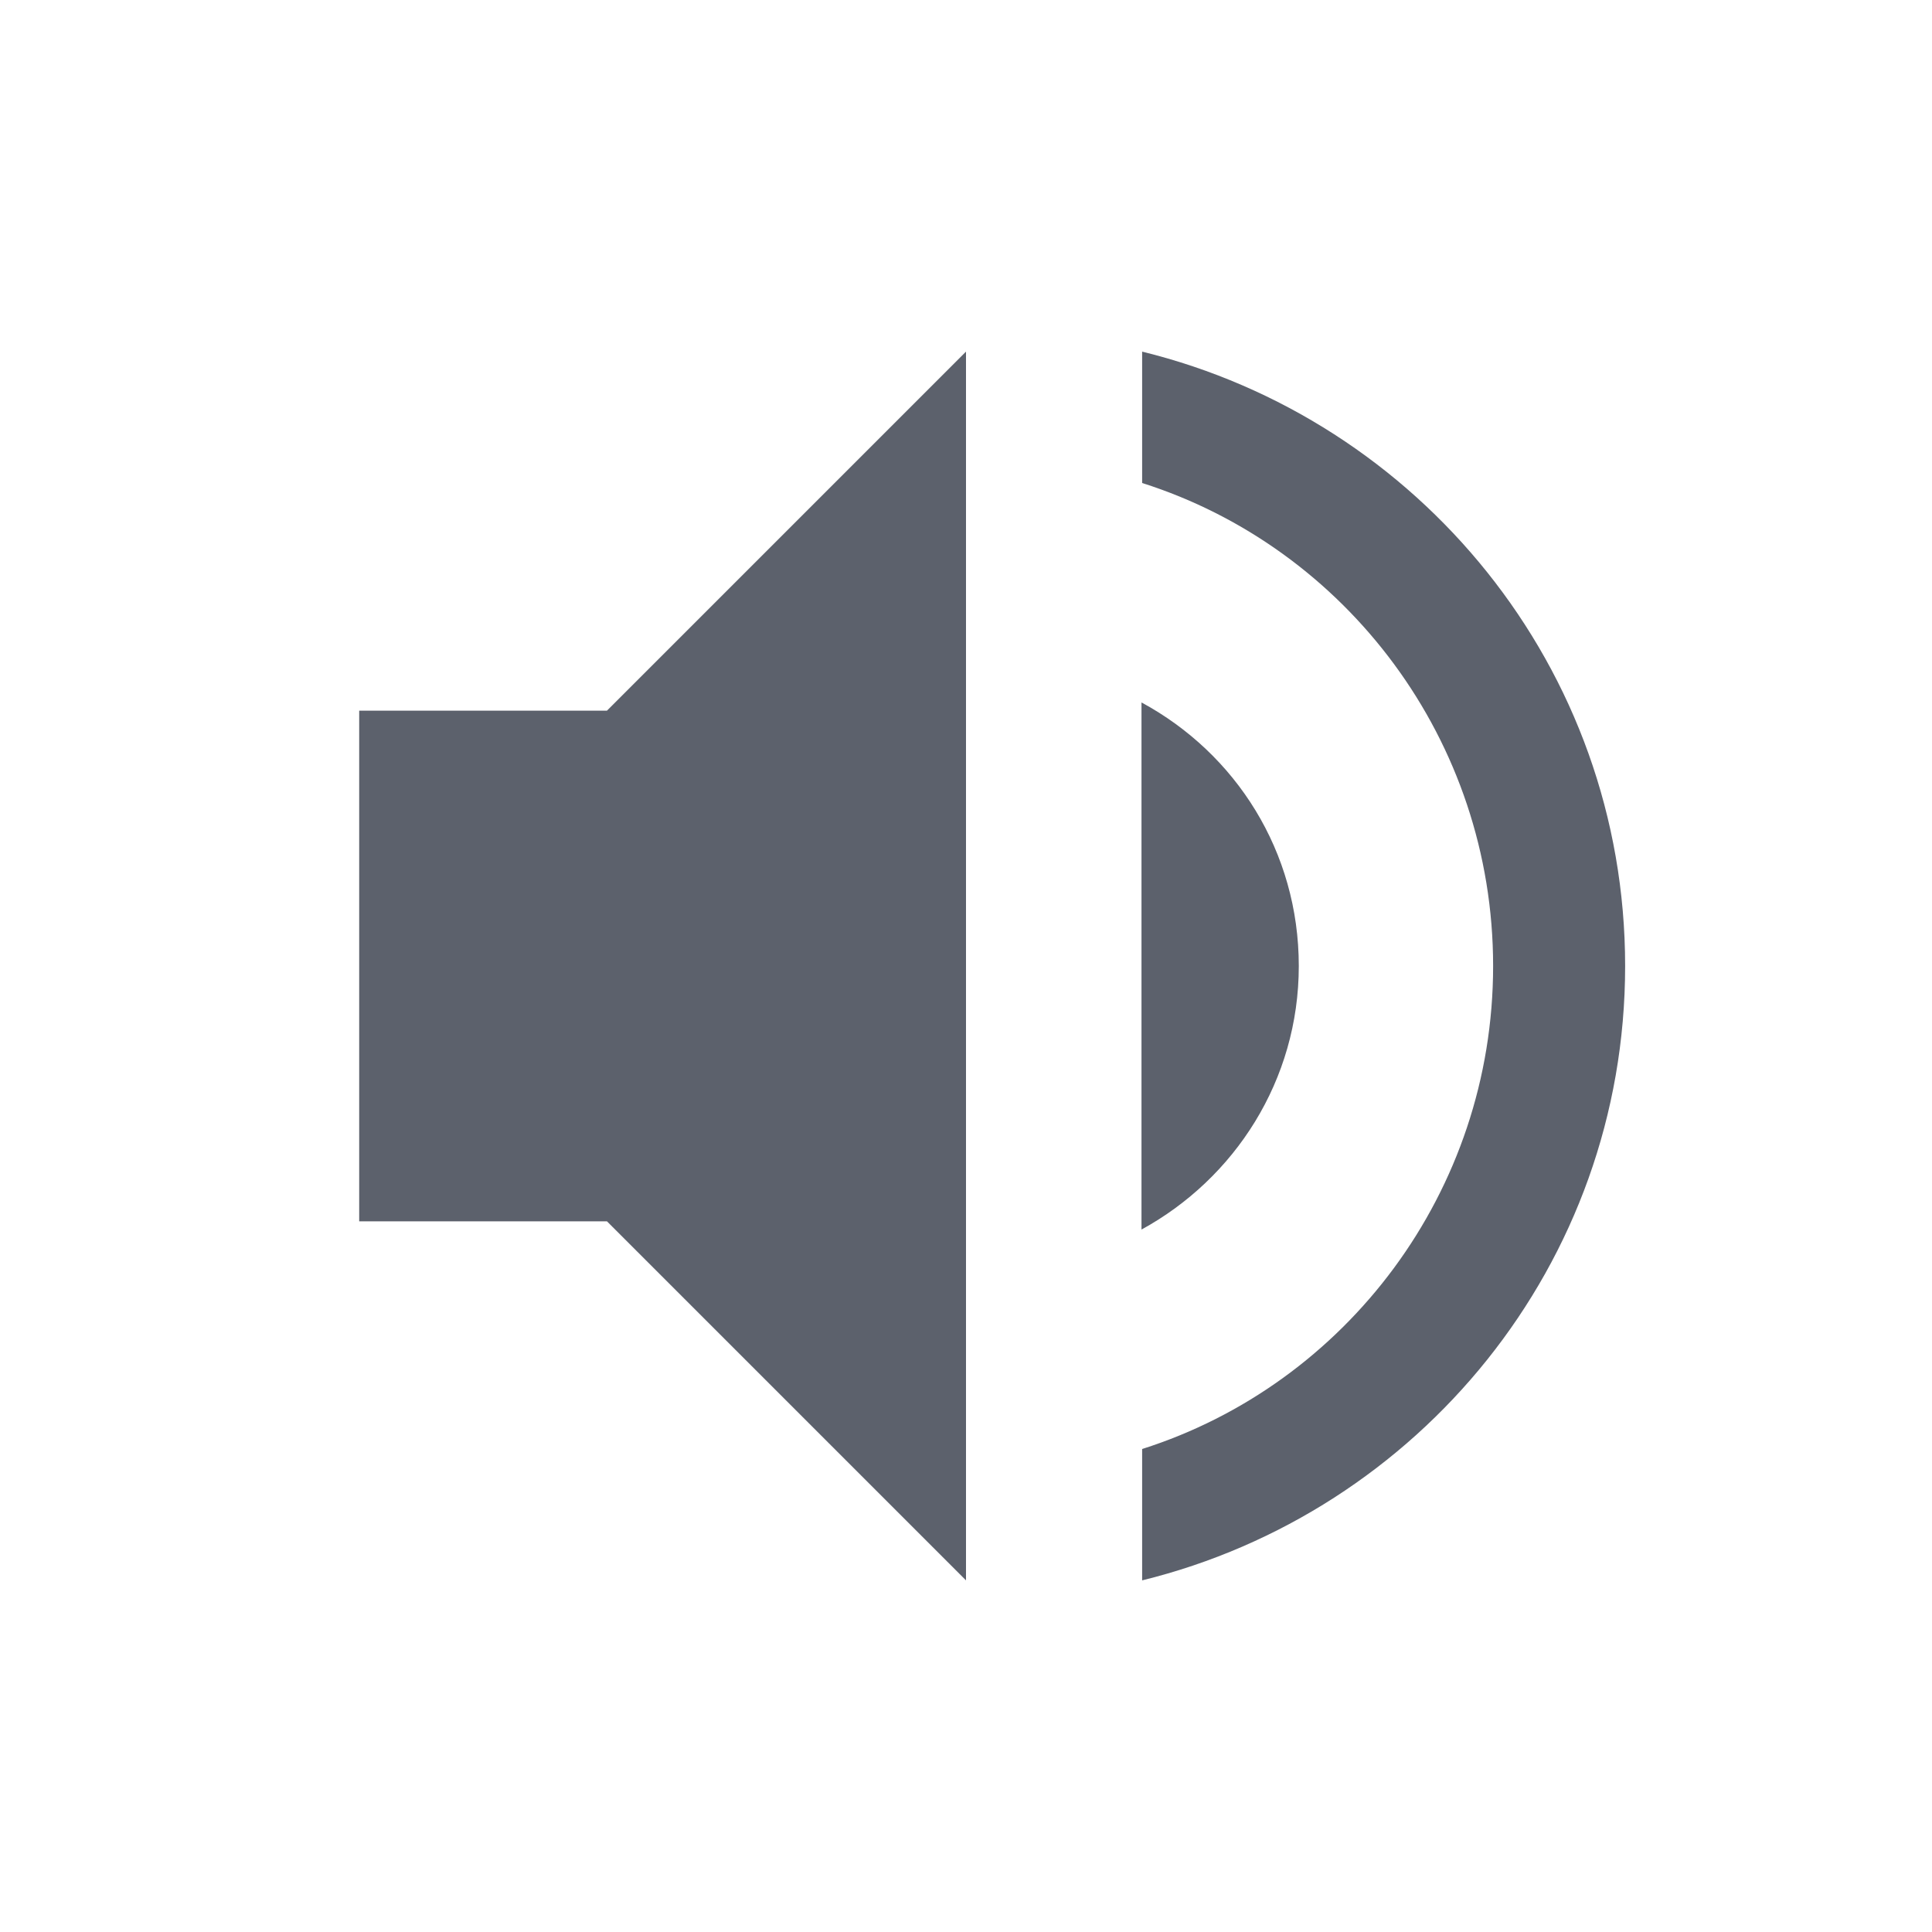 <svg height="12pt" viewBox="0 0 12 12" width="12pt" xmlns="http://www.w3.org/2000/svg"><path d="m6 2.184-2.23 2.23h-1.539v3.172h1.539l2.23 2.23zm1.094 0v .816c1.266.402 2.18 1.598 2.18 3s-.914 2.598-2.18 3v .816c1.715-.422 3-1.961 3-3.816s-1.285-3.395-3-3.816zm-.004 2.18v3.273c.578-.316.977-.926.977-1.637s-.391-1.32-.977-1.637zm0 0" fill="#5c616c"/></svg>